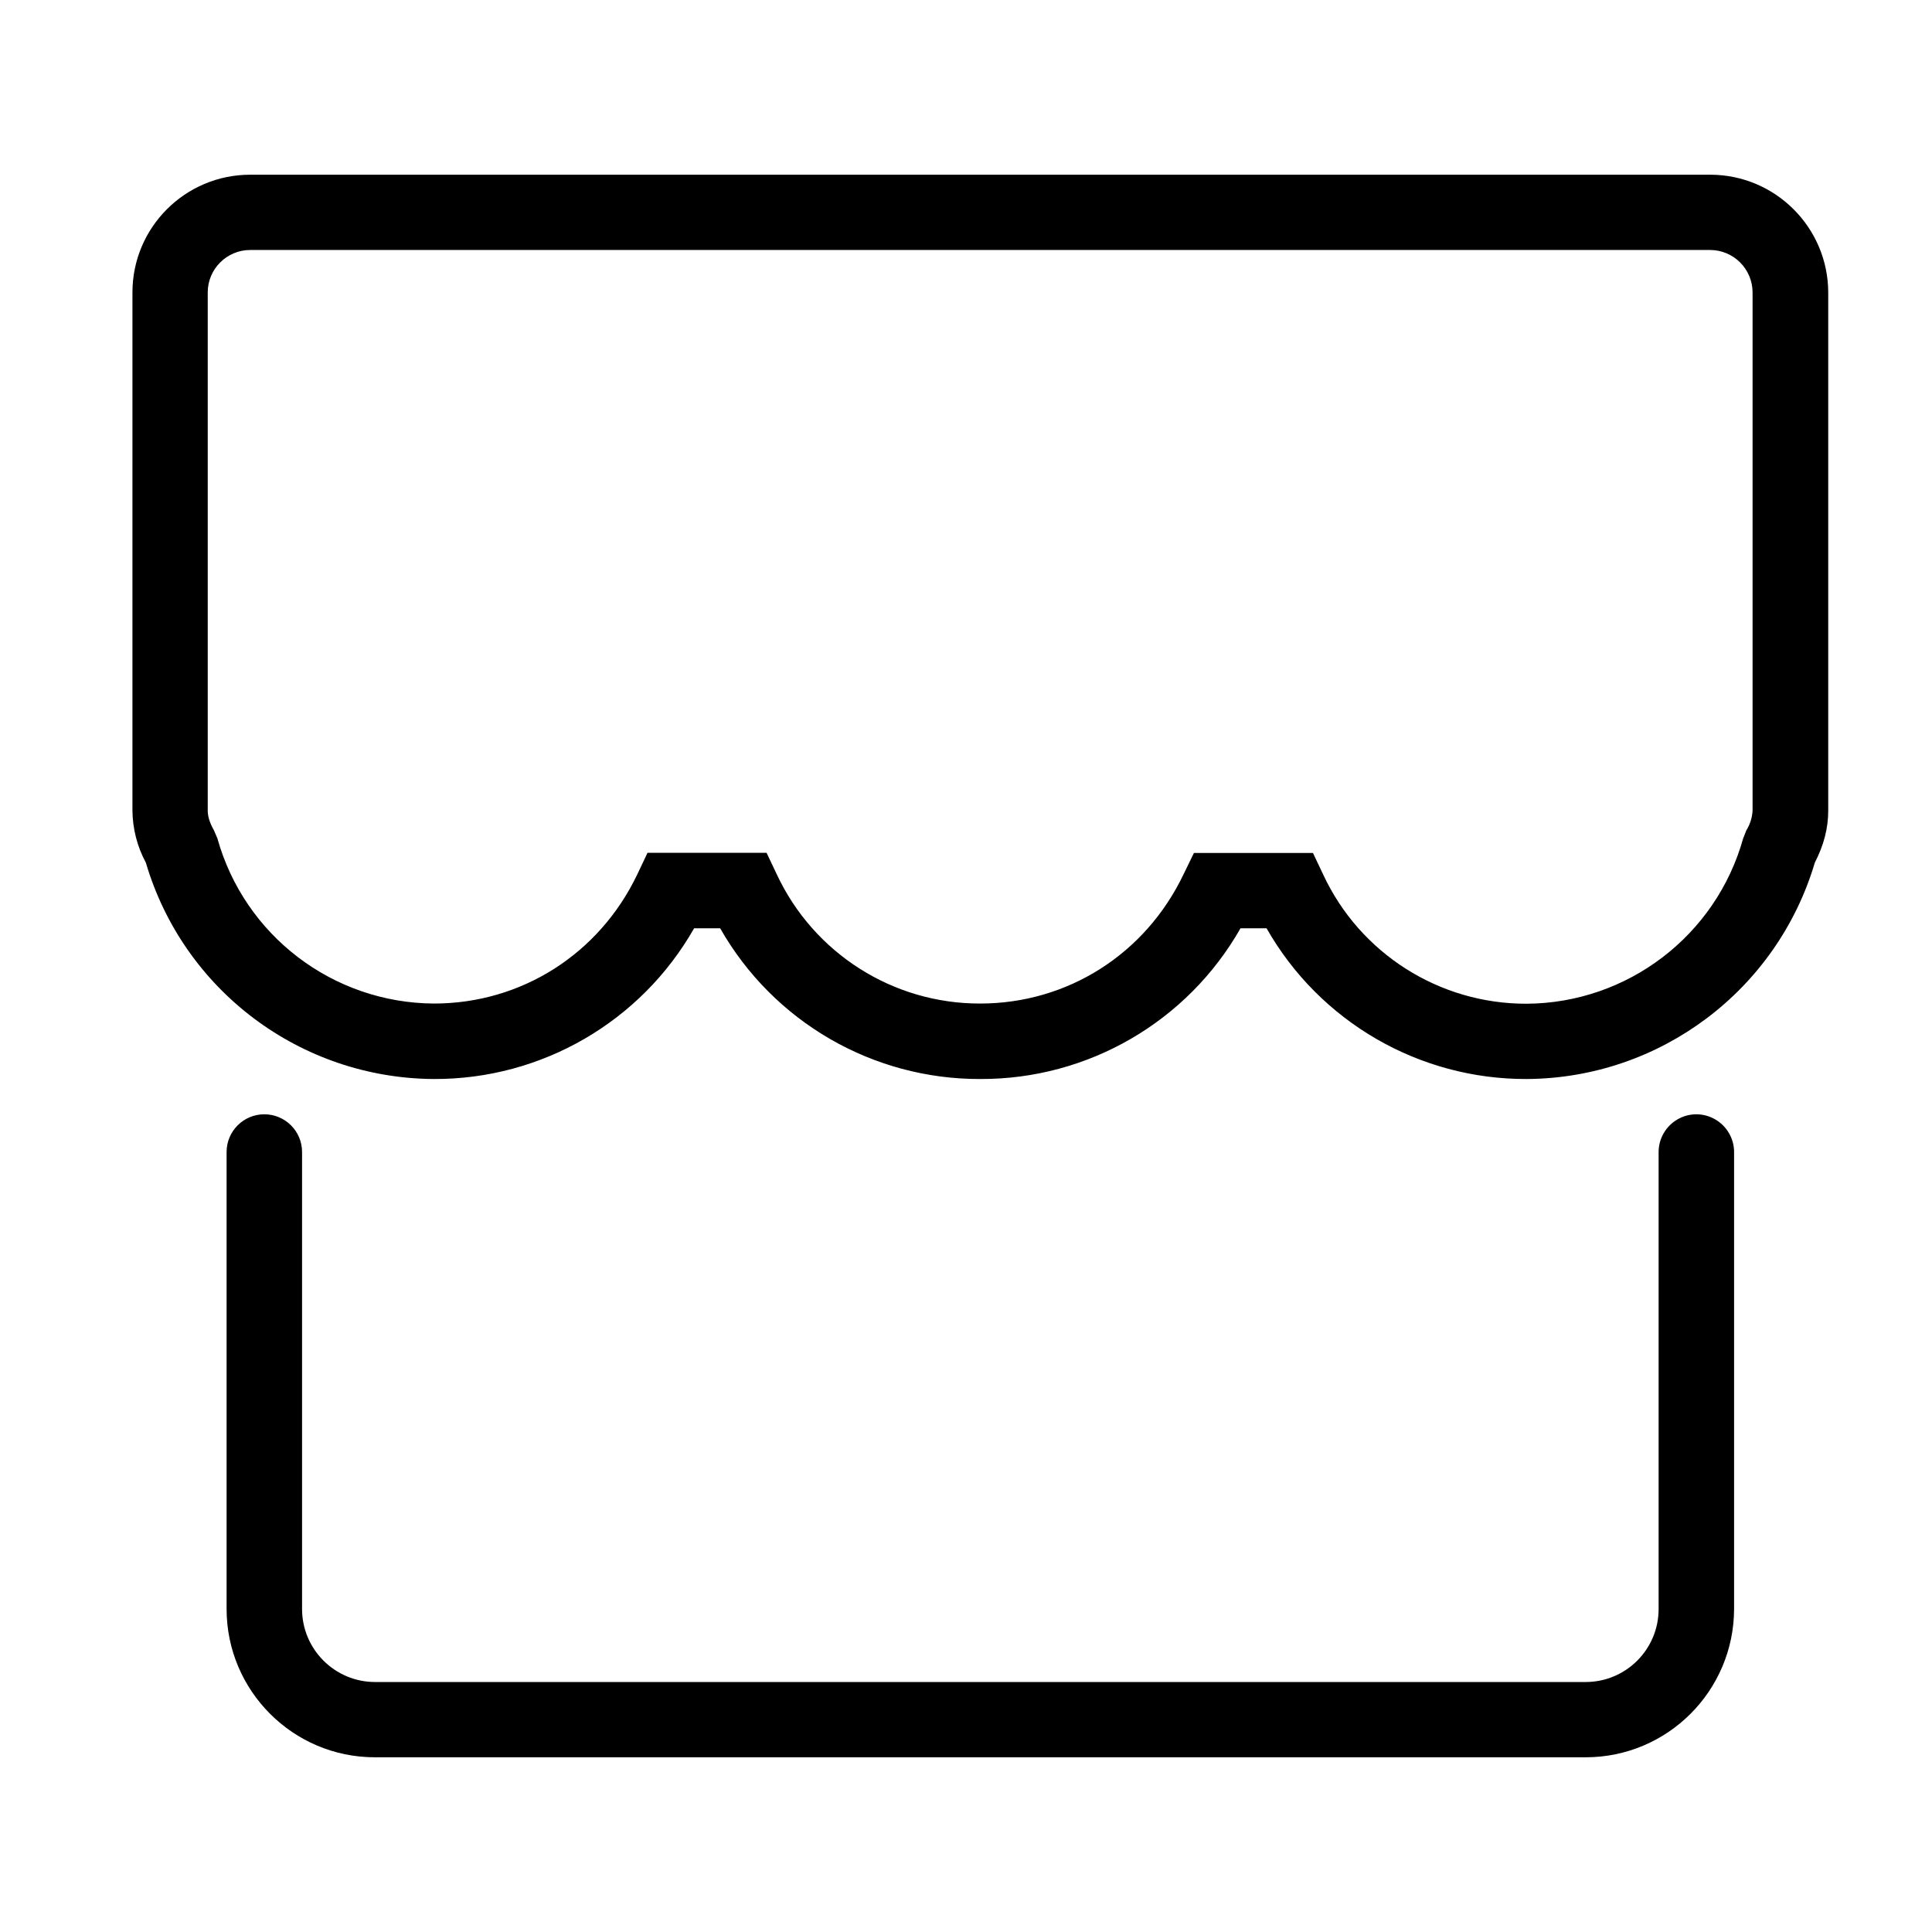 <svg class="icon" viewBox="0 0 1024 1024" xmlns="http://www.w3.org/2000/svg" width="200" height="200"><path d="M809.2 571.9c-57 .2-109.7-30.3-137.9-79.9h-13.8c-28.2 49.6-80.9 80.1-137.9 79.9-57 .2-109.7-30.3-137.9-79.9h-13.8c-28.2 49.6-80.9 80.1-137.9 79.9-70.7-.4-132.7-46.9-152.7-114.7-4.6-8.5-7-18-7.1-27.6V155c0-34.5 28-62.4 62.4-62.4h774c34.4.1 62.3 28 62.4 62.4v274.6c0 9.3-2.3 18.3-7.1 27.6-20.1 67.7-82.1 114.3-152.7 114.7zM632.8 452.1h63.1l5.4 11.4c19.5 41.9 61.6 68.6 107.8 68.5 53.5-.3 100.4-36.1 114.8-87.6l1.7-4.3c2-3.2 3.1-6.8 3.3-10.5V155c0-6-2.4-11.7-6.6-15.9-4.2-4.2-9.9-6.6-15.9-6.6H132.6c-12.4 0-22.5 10.1-22.5 22.5v274.6c0 3.1 1 6.4 3.3 10.5l1.8 4.2c14.4 51.6 61.3 87.3 114.8 87.6 46.3 0 87.6-26.2 107.8-68.5l5.4-11.4h63.1l5.4 11.4c19.6 41.9 61.6 68.6 107.8 68.5 46.3 0 87.6-26.2 107.8-68.5l5.5-11.3zm207.6 479.3H198.7c-43.4 0-78.6-35.3-78.6-78.6V610.6c0-11 8.9-20 20-20 11 0 20 8.9 20 20v242.2c0 21.3 17.3 38.7 38.7 38.7h641.6c21.4 0 38.7-17.3 38.7-38.7V610.6c0-7.1 3.8-13.7 10-17.3 6.2-3.6 13.8-3.6 20 0 6.2 3.6 10 10.2 10 17.3v242.2c-.1 43.4-35.3 78.6-78.7 78.6zm0 0"/></svg>